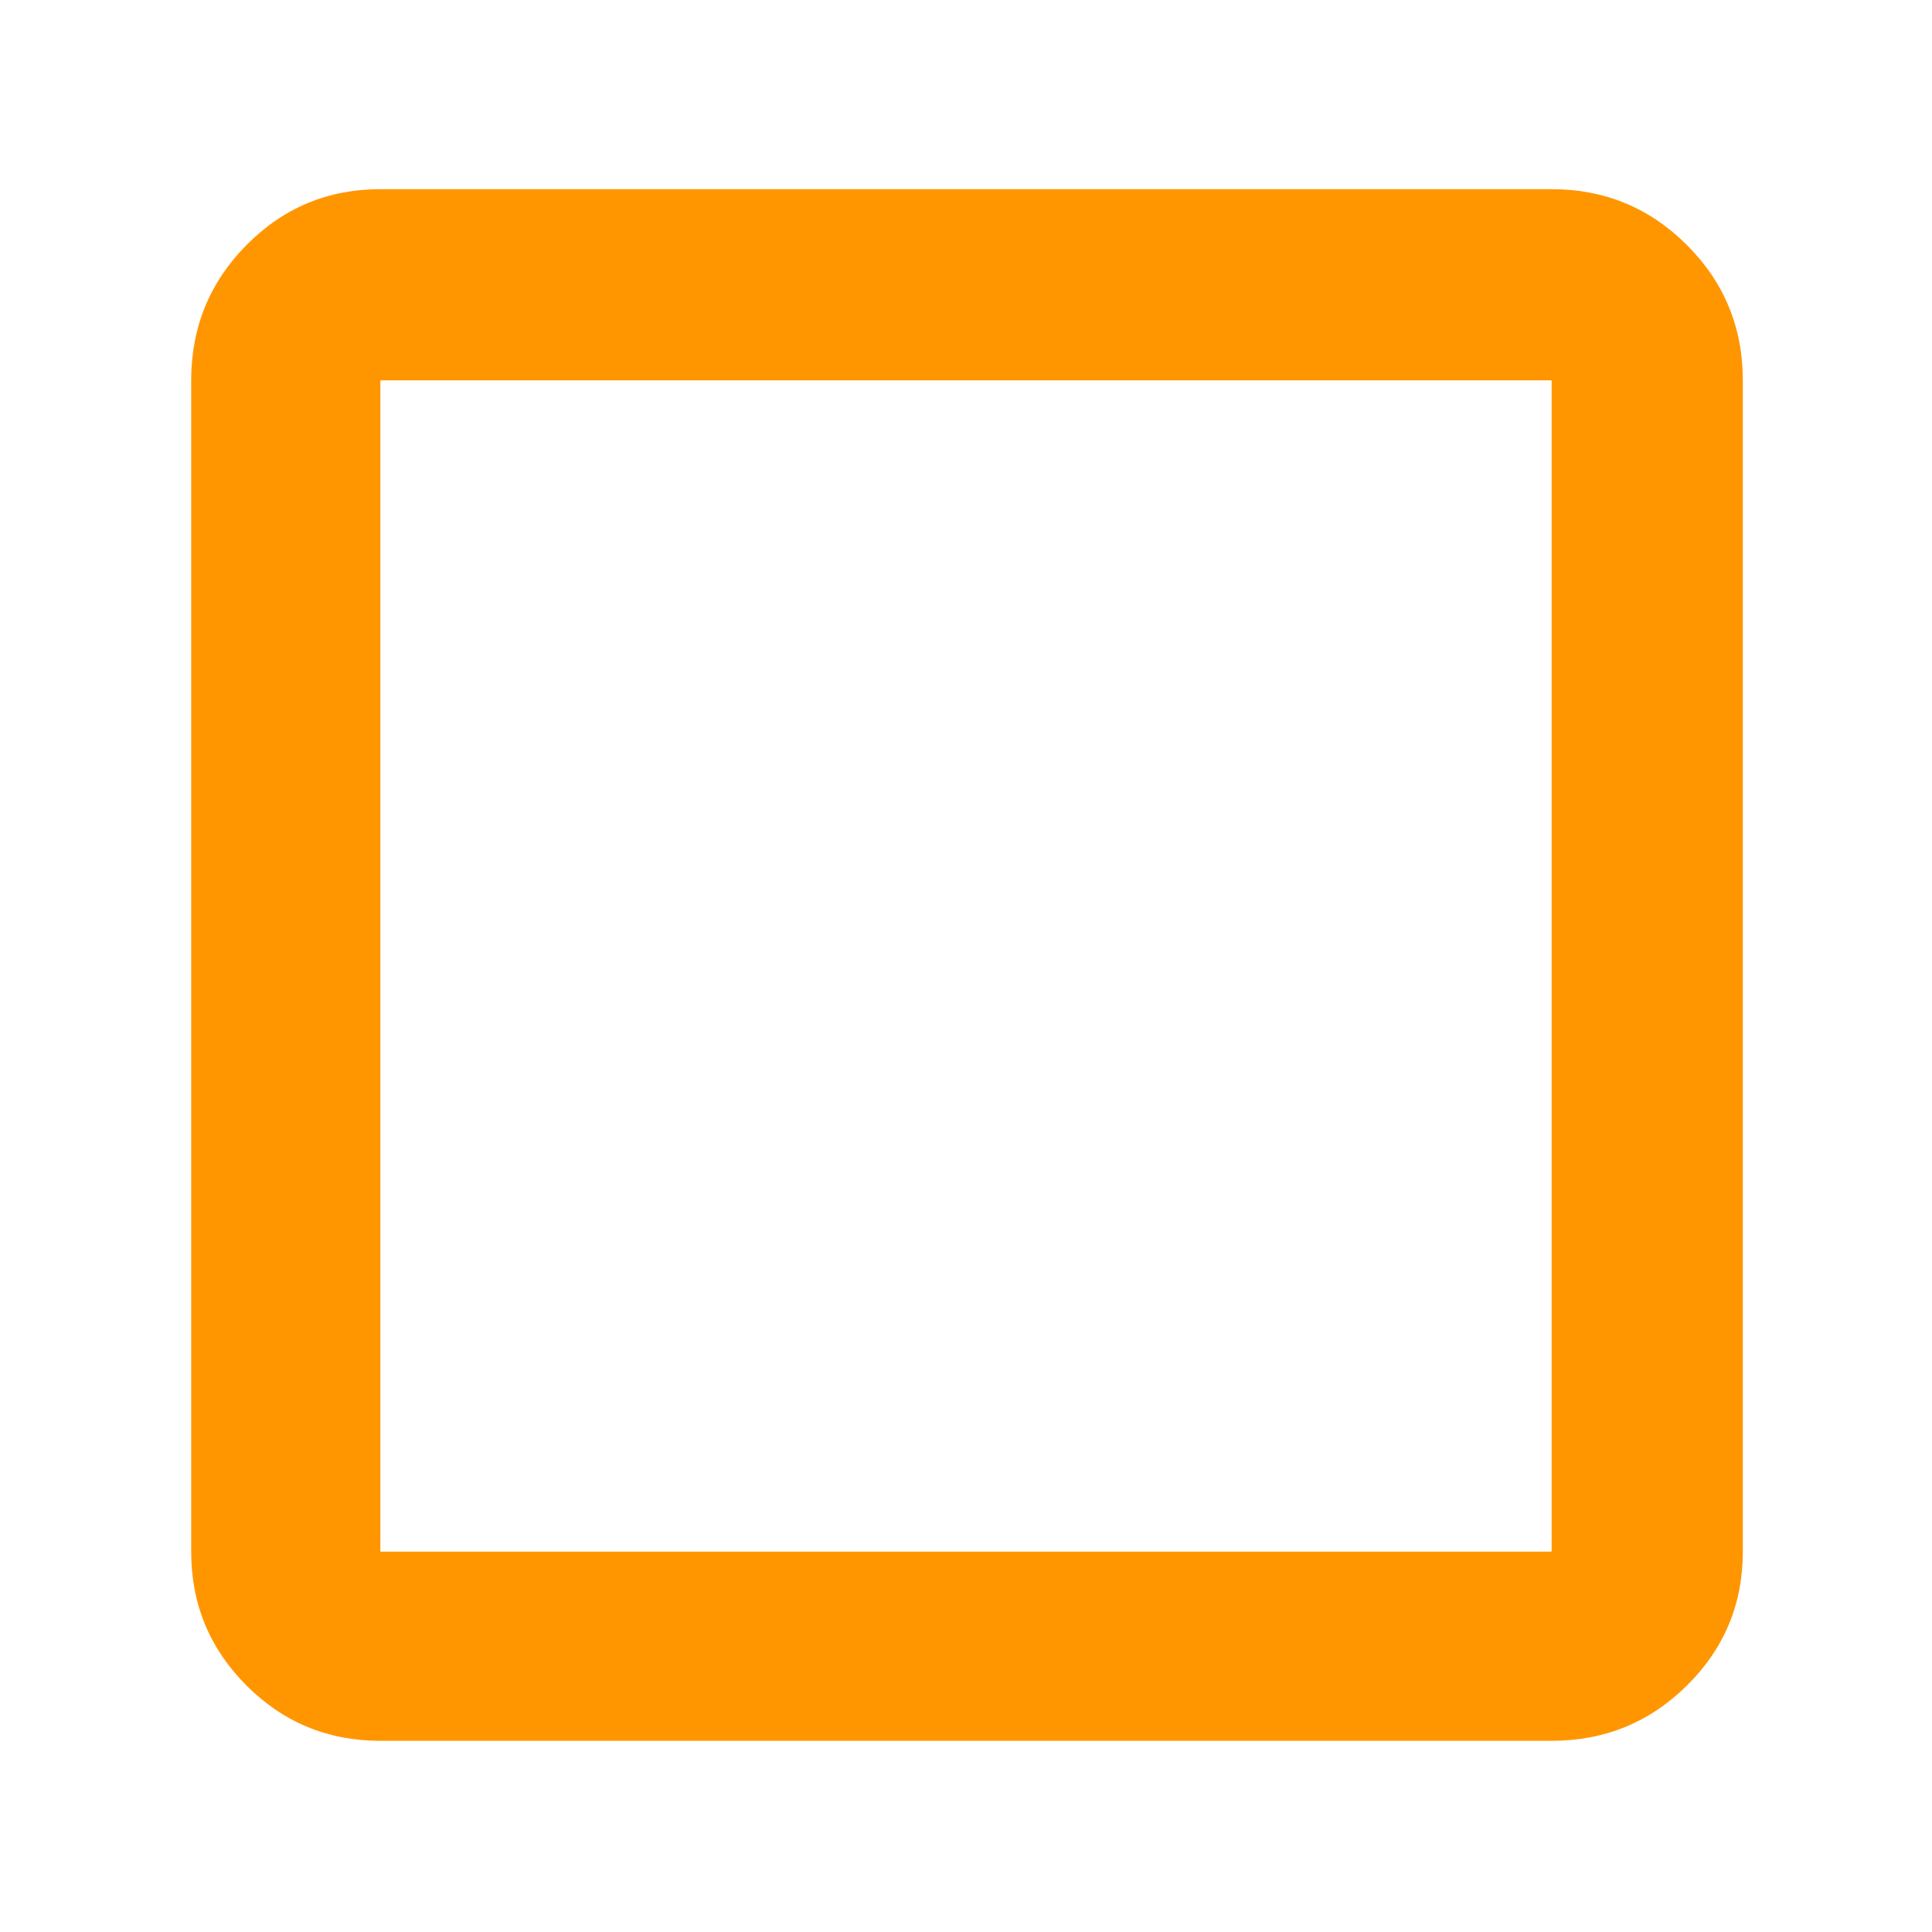 <svg xmlns="http://www.w3.org/2000/svg" height="48" viewBox="0 -960 960 960" width="48"><path fill="rgb(255, 150, 0)" d="M189-95q-39.05 0-66.53-27.47Q95-149.95 95-189v-582q0-39.46 27.47-67.23Q149.95-866 189-866h582q39.46 0 67.23 27.77Q866-810.46 866-771v582q0 39.05-27.77 66.53Q810.46-95 771-95H189Zm0-94h582v-582H189v582Zm0 0v-582 582Z"/></svg>